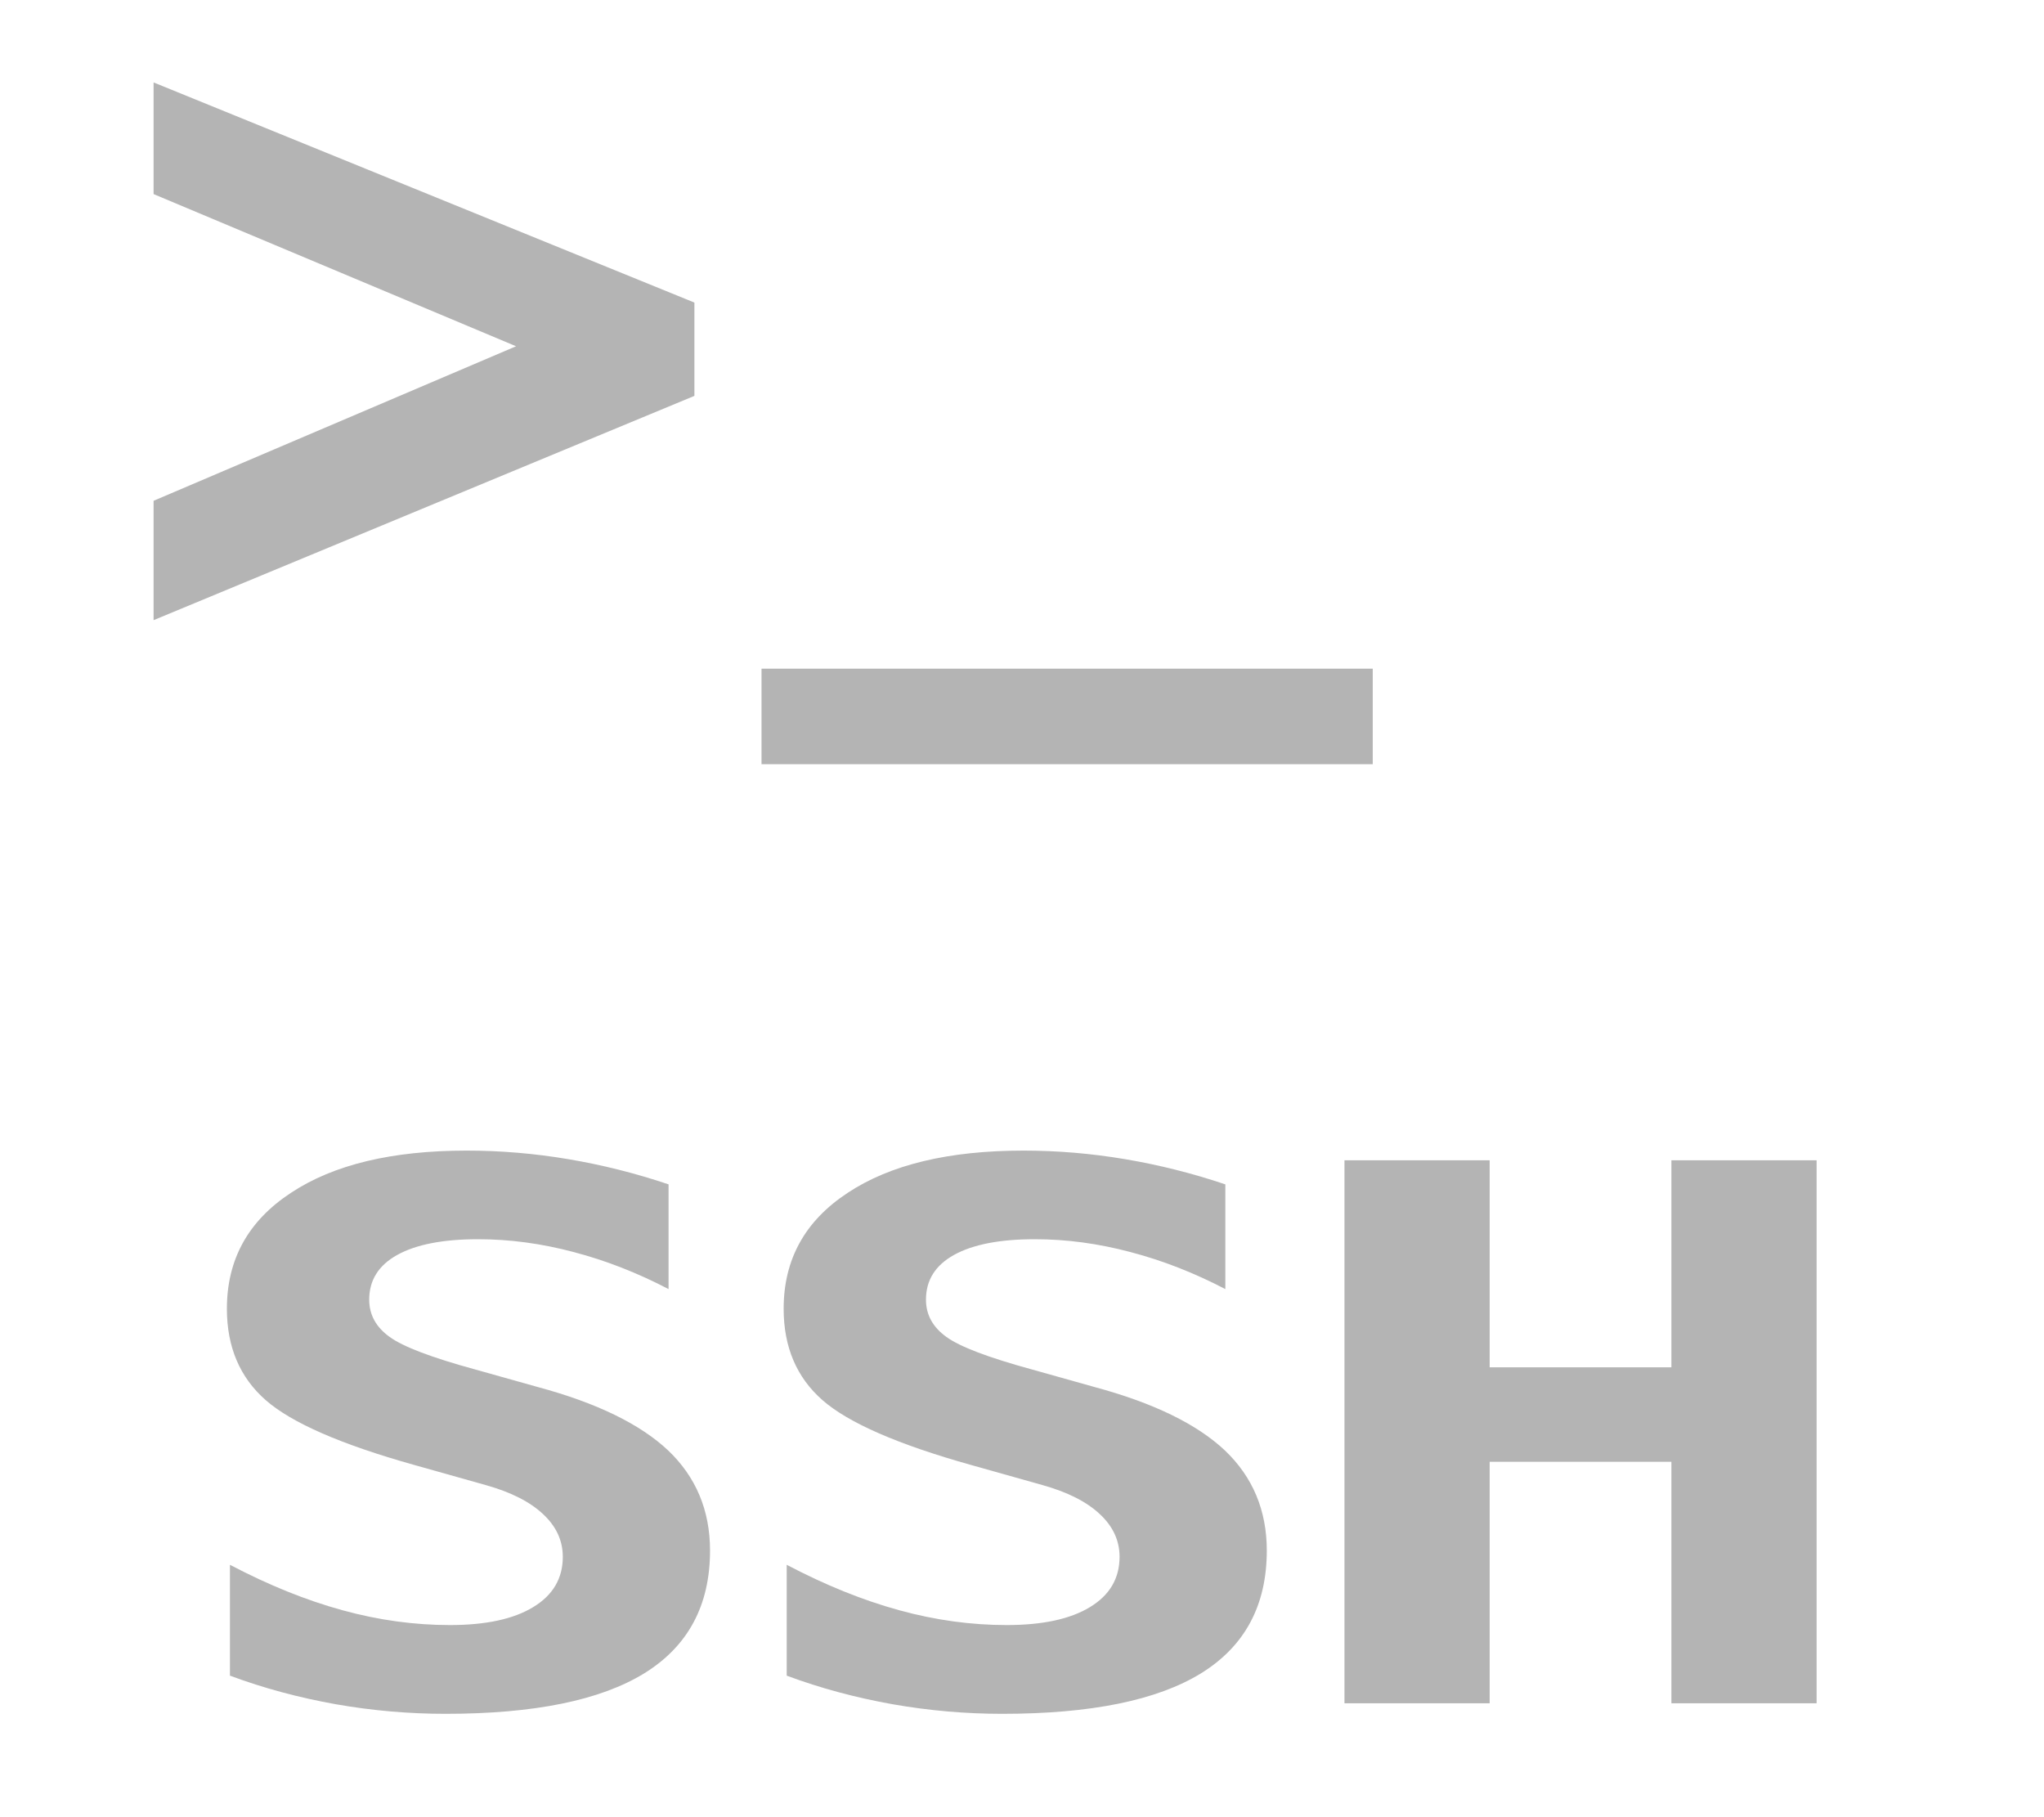 <svg width="100%" height="100%" viewBox="0 0 18 16" version="1.1" xmlns="http://www.w3.org/2000/svg" xmlns:xlink="http://www.w3.org/1999/xlink" xml:space="preserve" style="fill-rule:evenodd;clip-rule:evenodd;stroke-linejoin:round;stroke-miterlimit:2;"><g id="ssh-light" transform="matrix(1.167,0,0,1.167,-1.5,-0.549)"><g transform="matrix(1.277,0,0,1.075,-2.689,-1.821)"><path d="M5.562,12.414C5.129,12.27 4.836,12.118 4.683,11.959C4.53,11.8 4.453,11.586 4.453,11.317C4.453,10.971 4.579,10.7 4.832,10.503C5.084,10.305 5.43,10.207 5.87,10.207C6.07,10.207 6.27,10.227 6.47,10.267C6.67,10.307 6.868,10.366 7.063,10.444L7.063,11.179C6.879,11.065 6.692,10.978 6.502,10.919C6.312,10.859 6.124,10.829 5.937,10.829C5.73,10.829 5.571,10.866 5.46,10.939C5.349,11.012 5.294,11.117 5.294,11.253C5.294,11.359 5.334,11.446 5.415,11.515C5.495,11.584 5.664,11.66 5.92,11.743L6.289,11.866C6.639,11.978 6.896,12.127 7.061,12.312C7.225,12.498 7.308,12.732 7.308,13.014C7.308,13.399 7.178,13.686 6.919,13.876C6.66,14.065 6.269,14.16 5.745,14.16C5.53,14.16 5.314,14.138 5.098,14.093C4.881,14.047 4.672,13.981 4.471,13.892L4.471,13.114C4.7,13.257 4.921,13.363 5.136,13.433C5.35,13.503 5.562,13.537 5.771,13.537C5.983,13.537 6.147,13.495 6.263,13.411C6.38,13.327 6.438,13.209 6.438,13.058C6.438,12.944 6.399,12.844 6.321,12.758C6.244,12.672 6.131,12.604 5.984,12.555L5.562,12.414Z" style="fill:rgb(180,180,180);fill-rule:nonzero;"/><path d="M8.852,12.414C8.419,12.27 8.126,12.118 7.973,11.959C7.82,11.8 7.743,11.586 7.743,11.317C7.743,10.971 7.869,10.7 8.122,10.503C8.374,10.305 8.72,10.207 9.16,10.207C9.36,10.207 9.56,10.227 9.76,10.267C9.96,10.307 10.158,10.366 10.353,10.444L10.353,11.179C10.169,11.065 9.982,10.978 9.792,10.919C9.602,10.859 9.414,10.829 9.227,10.829C9.02,10.829 8.861,10.866 8.75,10.939C8.639,11.012 8.584,11.117 8.584,11.253C8.584,11.359 8.624,11.446 8.705,11.515C8.785,11.584 8.954,11.66 9.21,11.743L9.579,11.866C9.929,11.978 10.186,12.127 10.351,12.312C10.515,12.498 10.598,12.732 10.598,13.014C10.598,13.399 10.468,13.686 10.209,13.876C9.95,14.065 9.559,14.16 9.035,14.16C8.82,14.16 8.604,14.138 8.388,14.093C8.171,14.047 7.962,13.981 7.761,13.892L7.761,13.114C7.99,13.257 8.211,13.363 8.426,13.433C8.64,13.503 8.852,13.537 9.061,13.537C9.273,13.537 9.437,13.495 9.553,13.411C9.67,13.327 9.728,13.209 9.728,13.058C9.728,12.944 9.689,12.844 9.611,12.758C9.534,12.672 9.421,12.604 9.274,12.555L8.852,12.414Z" style="fill:rgb(180,180,180);fill-rule:nonzero;"/><path d="M11.057,10.275L11.915,10.275L11.915,11.728L12.989,11.728L12.989,10.275L13.847,10.275L13.847,14.086L12.989,14.086L12.989,12.391L11.915,12.391L11.915,14.086L11.057,14.086L11.057,10.275Z" style="fill:rgb(180,180,180);fill-rule:nonzero;"/></g><g transform="matrix(1.04,0,0,1.04,-1.283,-1.44)"><rect x="7.995" y="6.688" width="4.435" height="0.693" style="fill:rgb(180,180,180);"/></g><g transform="matrix(1.04,0,0,1.04,-1.283,-1.44)"><path d="M3.584,2.435L3.584,3.245L6.214,4.349L3.584,5.47L3.584,6.336L7.508,4.709L7.508,4.032L3.584,2.435Z" style="fill:rgb(180,180,180);"/></g></g></svg>